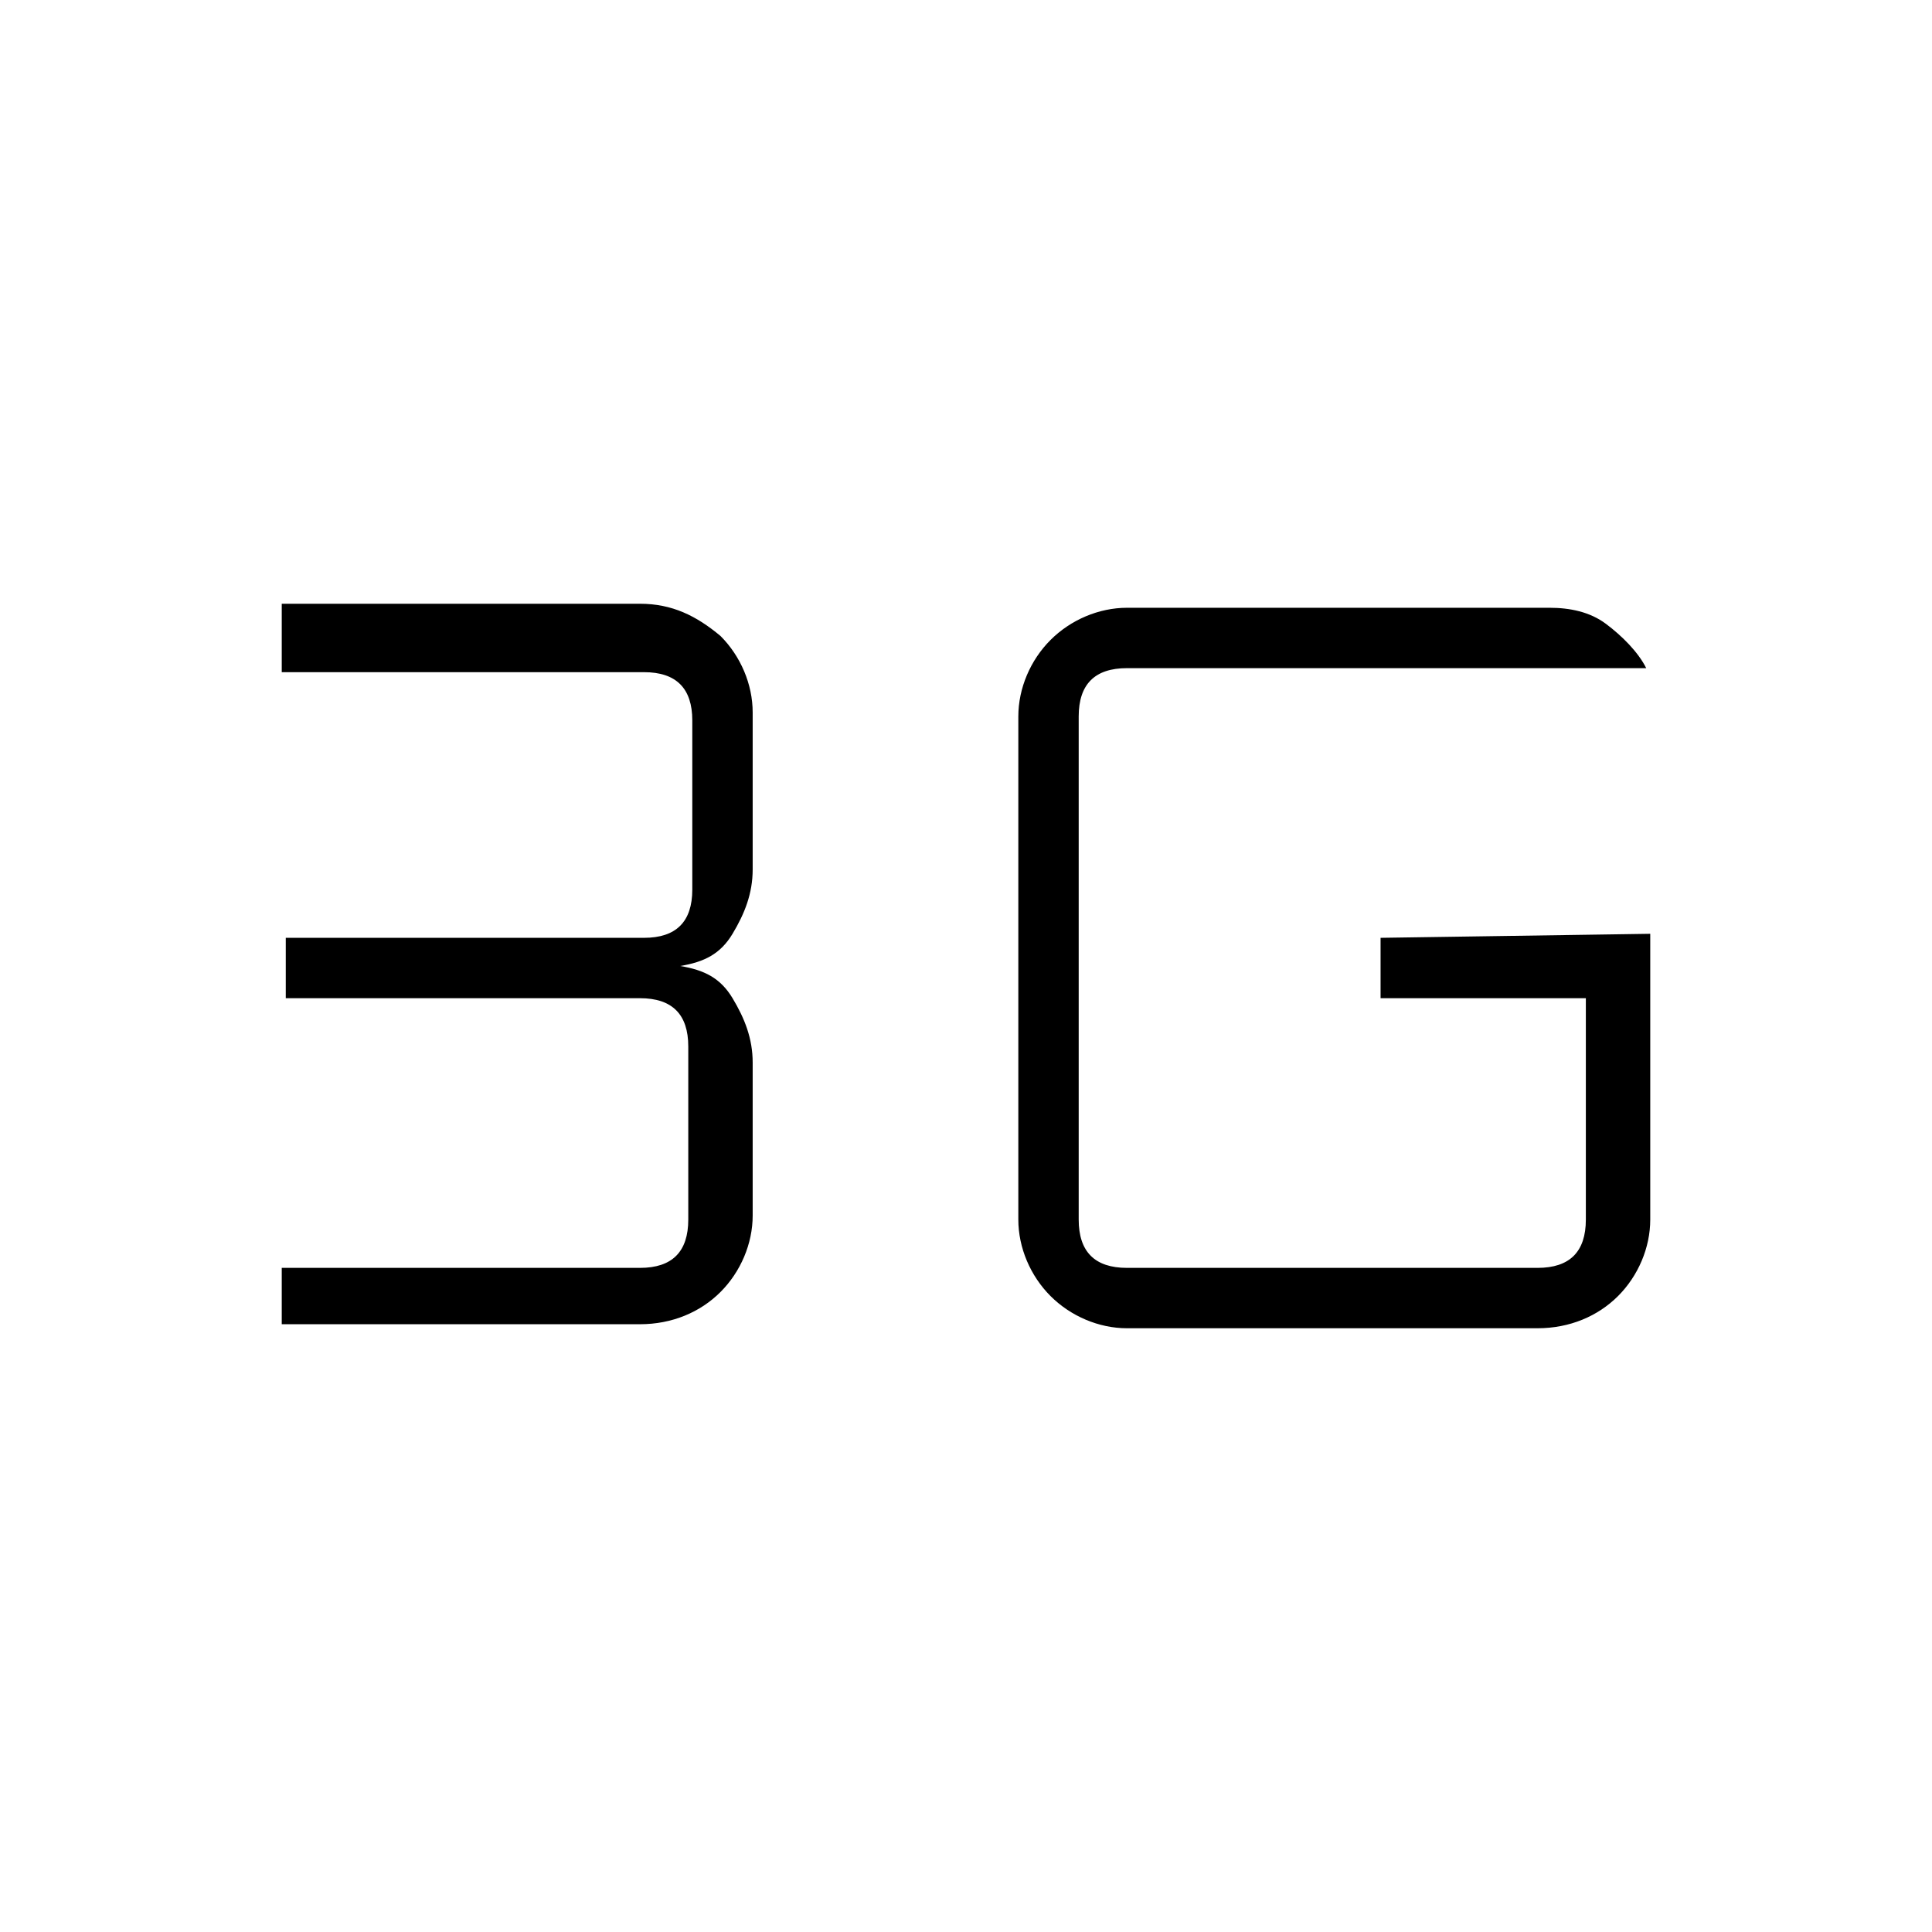 <?xml version="1.0" encoding="utf-8"?>
<!-- Generator: Adobe Illustrator 26.3.1, SVG Export Plug-In . SVG Version: 6.00 Build 0)  -->
<svg version="1.1" id="Слой_1" xmlns="http://www.w3.org/2000/svg" xmlns:xlink="http://www.w3.org/1999/xlink" x="0px" y="0px"
	 viewBox="0 0 48 48" style="enable-background:new 0 0 48 48;" xml:space="preserve">
<path d="M7,33v-1.5h8.9c0.4,0,0.7-0.1,0.9-0.3c0.2-0.2,0.3-0.5,0.3-0.9V26c0-0.4-0.1-0.7-0.3-0.9c-0.2-0.2-0.5-0.3-0.9-0.3H7.1v-1.5
	H16c0.4,0,0.7-0.1,0.9-0.3c0.2-0.2,0.3-0.5,0.3-0.9v-4.2c0-0.4-0.1-0.7-0.3-0.9c-0.2-0.2-0.5-0.3-0.9-0.3H7V15h8.9
	c0.8,0,1.4,0.3,2,0.8c0.5,0.5,0.8,1.2,0.8,1.9v3.9c0,0.6-0.2,1.1-0.5,1.6s-0.7,0.7-1.3,0.8c0.6,0.1,1,0.3,1.3,0.8s0.5,1,0.5,1.6v3.8
	c0,0.7-0.3,1.4-0.8,1.9s-1.2,0.8-2,0.8H7V33z M41,23.2v7.1c0,0.7-0.3,1.4-0.8,1.9S39,33,38.2,33H28c-0.7,0-1.4-0.3-1.9-0.8
	s-0.8-1.2-0.8-1.9V17.8c0-0.7,0.3-1.4,0.8-1.9s1.2-0.8,1.9-0.8h10.5c0.5,0,1,0.1,1.4,0.4c0.4,0.3,0.8,0.7,1,1.1H28
	c-0.4,0-0.7,0.1-0.9,0.3c-0.2,0.2-0.3,0.5-0.3,0.9v12.5c0,0.4,0.1,0.7,0.3,0.9c0.2,0.2,0.5,0.3,0.9,0.3h10.2c0.4,0,0.7-0.1,0.9-0.3
	c0.2-0.2,0.3-0.5,0.3-0.9v-5.5h-5.1v-1.5L41,23.2L41,23.2z"/>
</svg>
